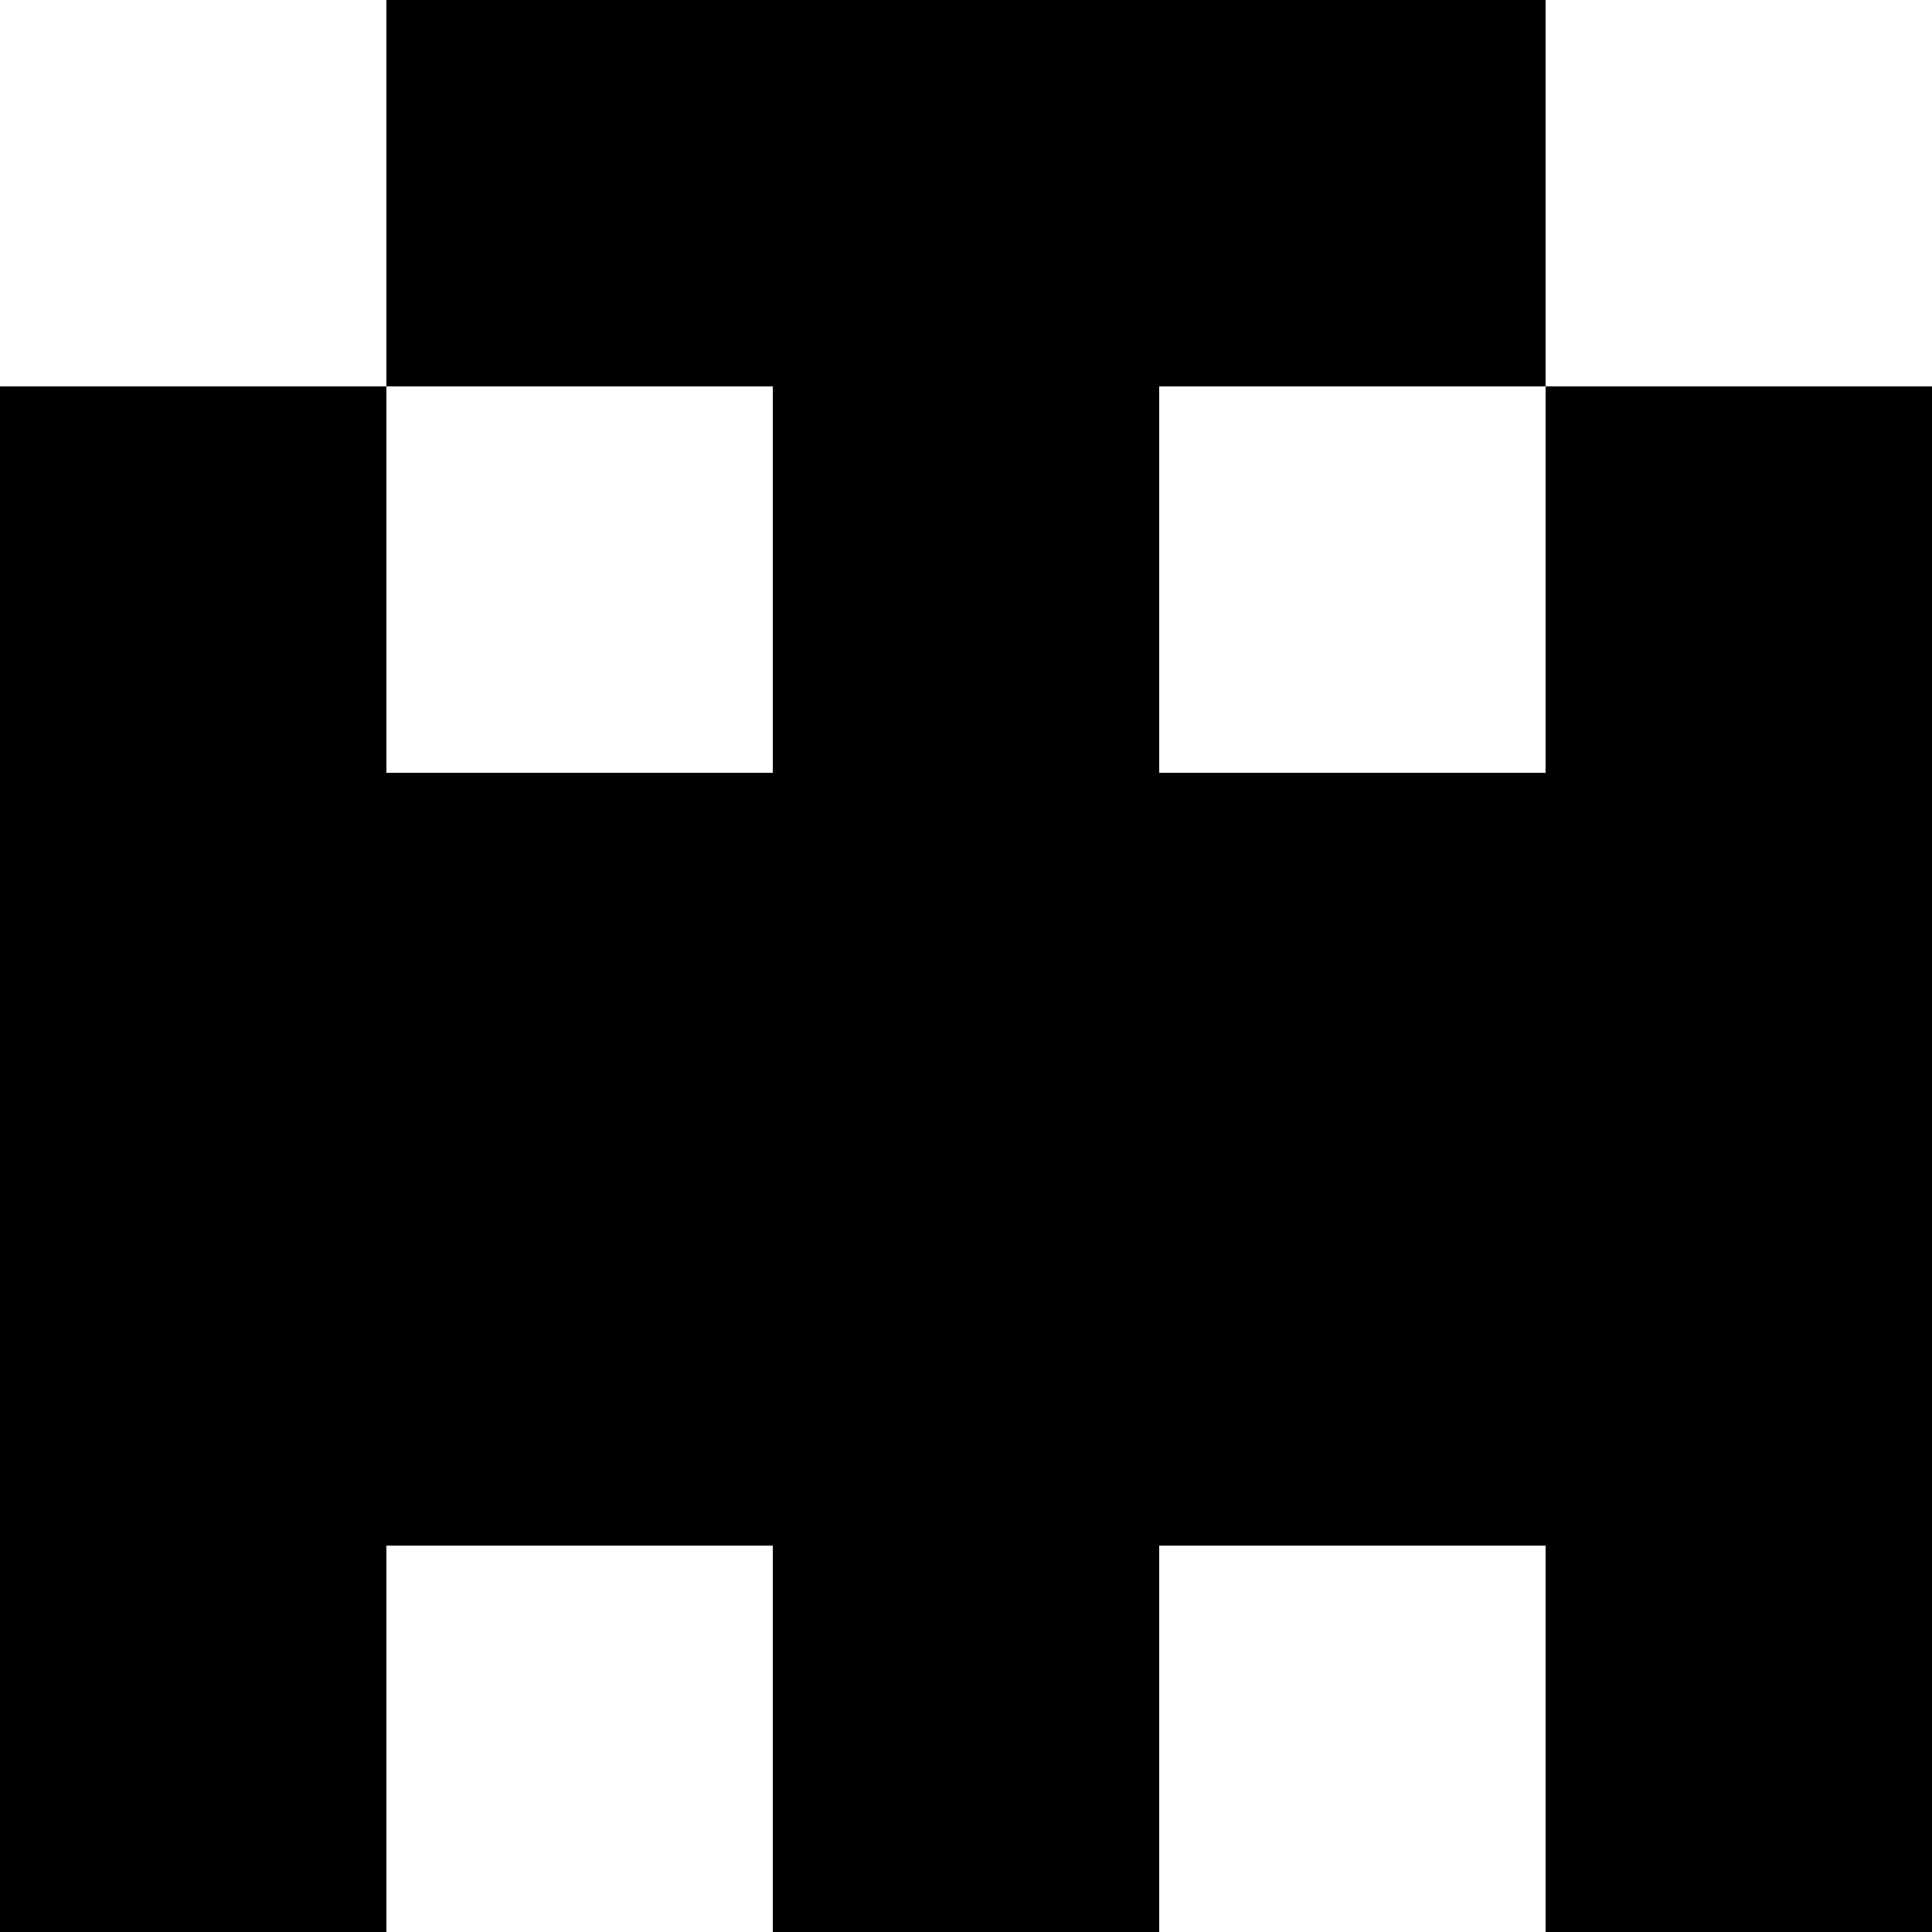<svg xmlns="http://www.w3.org/2000/svg" viewBox="0 -0.5 5 5" shape-rendering="crispEdges">
<rect x="0" y="-0.5" width="5" height="5" fill="#808080" stroke="none"/>
<path stroke="#ffffff" d="M0 0h1M4 0h1M1 1h1M3 1h1M1 4h1M3 4h1" />
<path stroke="#000000" d="M1 0h3M0 1h1M2 1h1M4 1h1M0 2h5M0 3h5M0 4h1M2 4h1M4 4h1" />
</svg>